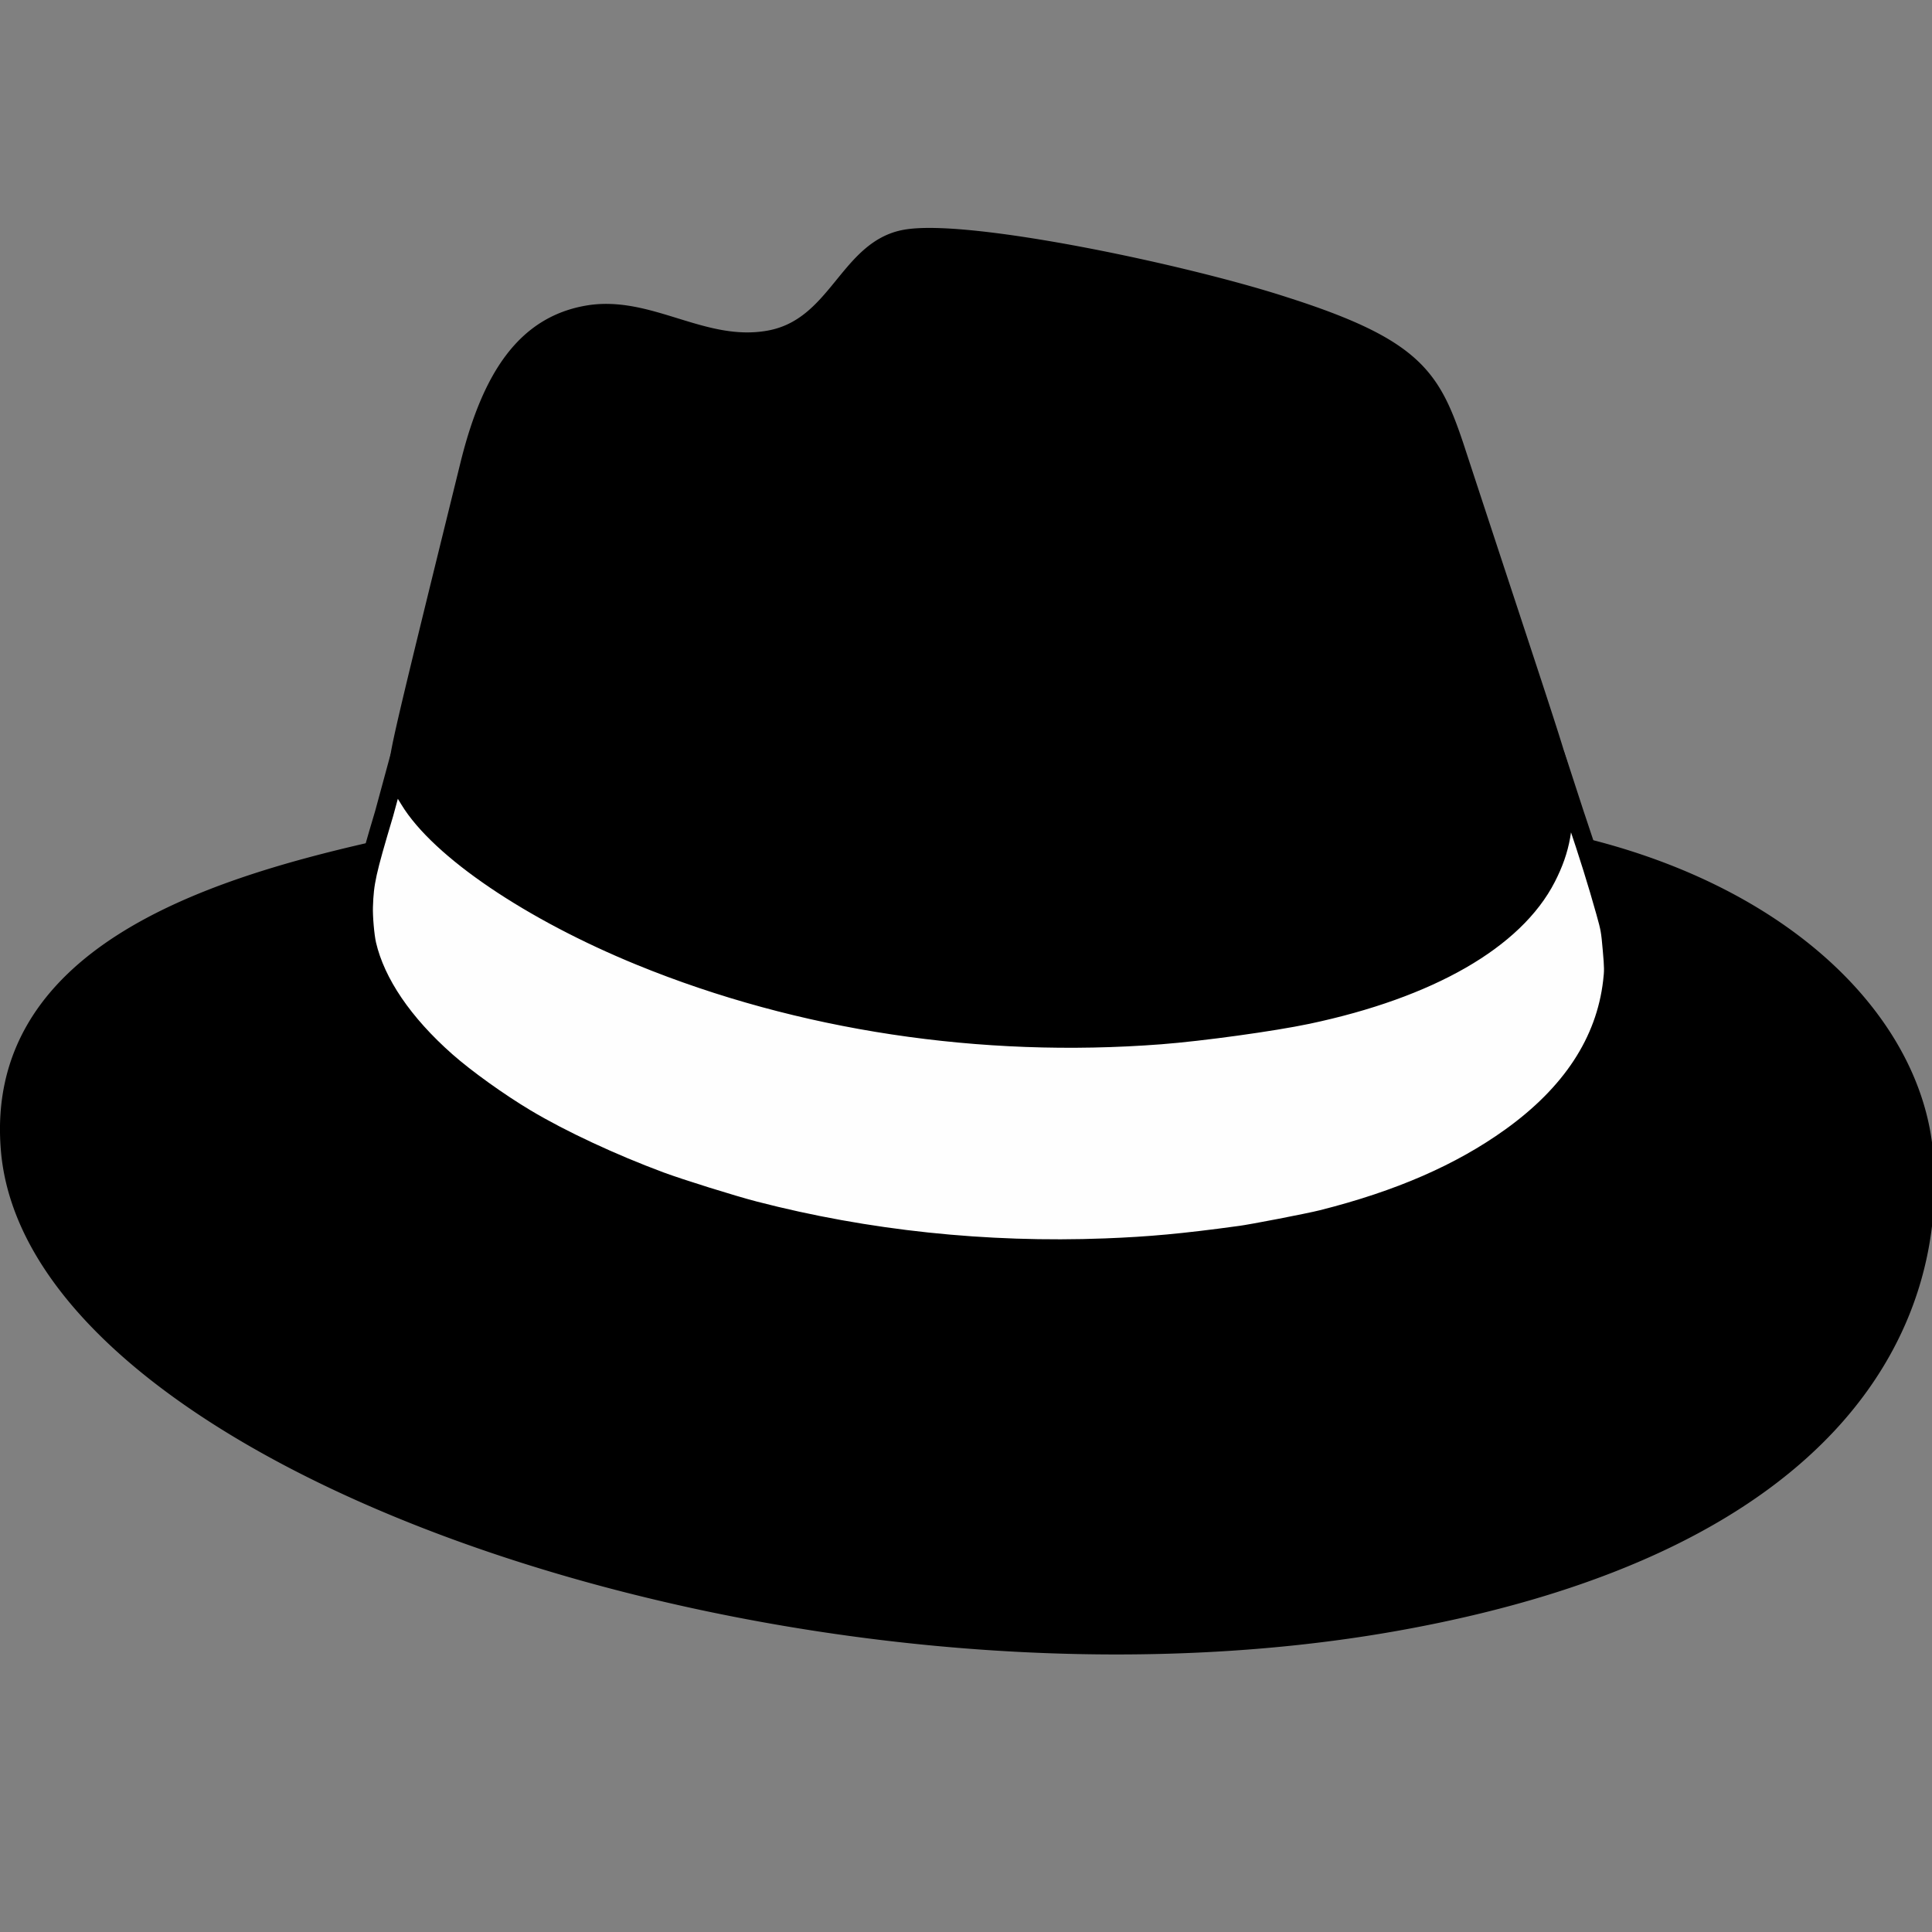 <?xml version="1.0" encoding="UTF-8" standalone="no"?>
<svg
   viewBox="0 0 517 517"
   version="1.1"
   id="svg4"
   sodipodi:docname="blackhat-side.svg"
   inkscape:version="1.2.2 (b0a8486541, 2022-12-01)"
   width="517"
   height="517"
   xmlns:inkscape="http://www.inkscape.org/namespaces/inkscape"
   xmlns:sodipodi="http://sodipodi.sourceforge.net/DTD/sodipodi-0.dtd"
   xmlns="http://www.w3.org/2000/svg"
   xmlns:svg="http://www.w3.org/2000/svg">
  <rect x="0" y="0" width="517" height="517" fill="#808080" stroke="none"/>
  <defs
     id="defs8" />
  <sodipodi:namedview
     id="namedview6"
     pagecolor="#ffffff"
     bordercolor="#000000"
     borderopacity="0.25"
     inkscape:showpageshadow="2"
     inkscape:pageopacity="0.0"
     inkscape:pagecheckerboard="0"
     inkscape:deskcolor="#d1d1d1"
     showgrid="false"
     inkscape:zoom="2.8303445"
     inkscape:cx="189.72955"
     inkscape:cy="318.51246"
     inkscape:window-width="3840"
     inkscape:window-height="2091"
     inkscape:window-x="0"
     inkscape:window-y="0"
     inkscape:window-maximized="1"
     inkscape:current-layer="svg4" />
  <!--!Font Awesome Free 6.6.0 by @fontawesome - https://fontawesome.com License - https://fontawesome.com/license/free Copyright 2024 Fonticons, Inc.-->
  <path
     d="m 341.208,273.139 c 33.184,-5.897 80.436,-21.301 76.928,-61.401 -0.389,-6.735 0.729,-1.957 -28.996,-92.543 -6.209,-18.395 -10.999,-26.278 -45.563,-37.298 -26.864,-8.733 -84.728,-20.894 -101.271,-17.955 -15.46,2.747 -18.123,23.735 -36.537,27.007 -17.724,3.15 -32.142,-9.623 -48.685,-6.684 -15.854,2.817 -25.329,15.672 -31.328,39.689 -20.29,82.412 -19.397,78.902 -18.85,82.867 2.17,24.8 105.388,89.022 234.285,66.118 m 83.483,-45.911 c 6.553,21.178 6.763,23.578 7.016,26.478 3.298,37.7 -36.526,66.002 -91.373,75.748 C 216.55,351.349 101.581,296.831 97.329,248.231 a 47.446,51.852 36.271 0 1 2.314,-20.417 C 55.228,237.941 -1.775,256.194 2.748,307.894 10.159,392.594 216.813,461.794 373.28,433.99 493.216,412.678 518.625,352.206 514.819,308.706 c -2.992,-34.2 -35.542,-67.921 -90.047,-81.694"
     id="path2"
     style="stroke:#000000;stroke-width:5;stroke-dasharray:none;stroke-opacity:1" />
  <path
     style="fill:#ffffff;fill-opacity:0.987;stroke:#000000;stroke-width:5;stroke-linecap:square;stroke-dasharray:none;stroke-opacity:1"
     d="m 331.608,330.577 c -15.254,2.059 -23.86,2.855 -35.82,3.315 -31.935,1.228 -63.836,-2.148 -93.884,-9.936 -5.923,-1.535 -19.848,-5.884 -25.188,-7.866 -12.919,-4.796 -26.555,-11.16 -35.969,-16.787 -7.272,-4.347 -16.054,-10.645 -21.321,-15.291 -11.474,-10.122 -18.856,-20.985 -21.245,-31.261 -0.522,-2.248 -0.973,-7.421 -0.881,-10.132 0.219,-6.55 0.788,-9.123 5.507,-24.943 l 4.151,-15.295 -0.158,4.683 c -0.091,2.709 1.182,4.357 2.723,6.901 8.112,13.395 32.576,29.959 61.969,41.958 42.577,17.382 91.07,24.716 139.049,21.032 11.031,-0.847 30.177,-3.493 39.394,-5.443 32.581,-6.895 55.376,-19.978 63.918,-36.682 3.857,-7.543 4.988,-13.894 4.404,-24.738 -0.091,-1.693 -6.273,-21.406 3.201,7.936 0.127,0.393 0.264,0.778 0.394,1.162 3.212,9.497 5.561,17.025 7.743,24.812 1.259,4.49 1.345,4.974 1.794,10.091 0.429,4.876 0.437,5.677 0.09,8.631 -1.879,16.022 -11.011,29.944 -27.293,41.612 -13.439,9.631 -29.74,16.734 -50.331,21.934 -3.6,0.909 -18.634,3.82 -22.248,4.308 z"
     id="path8438"
     sodipodi:nodetypes="ssssssscscssssssssssccssss" />
</svg>
